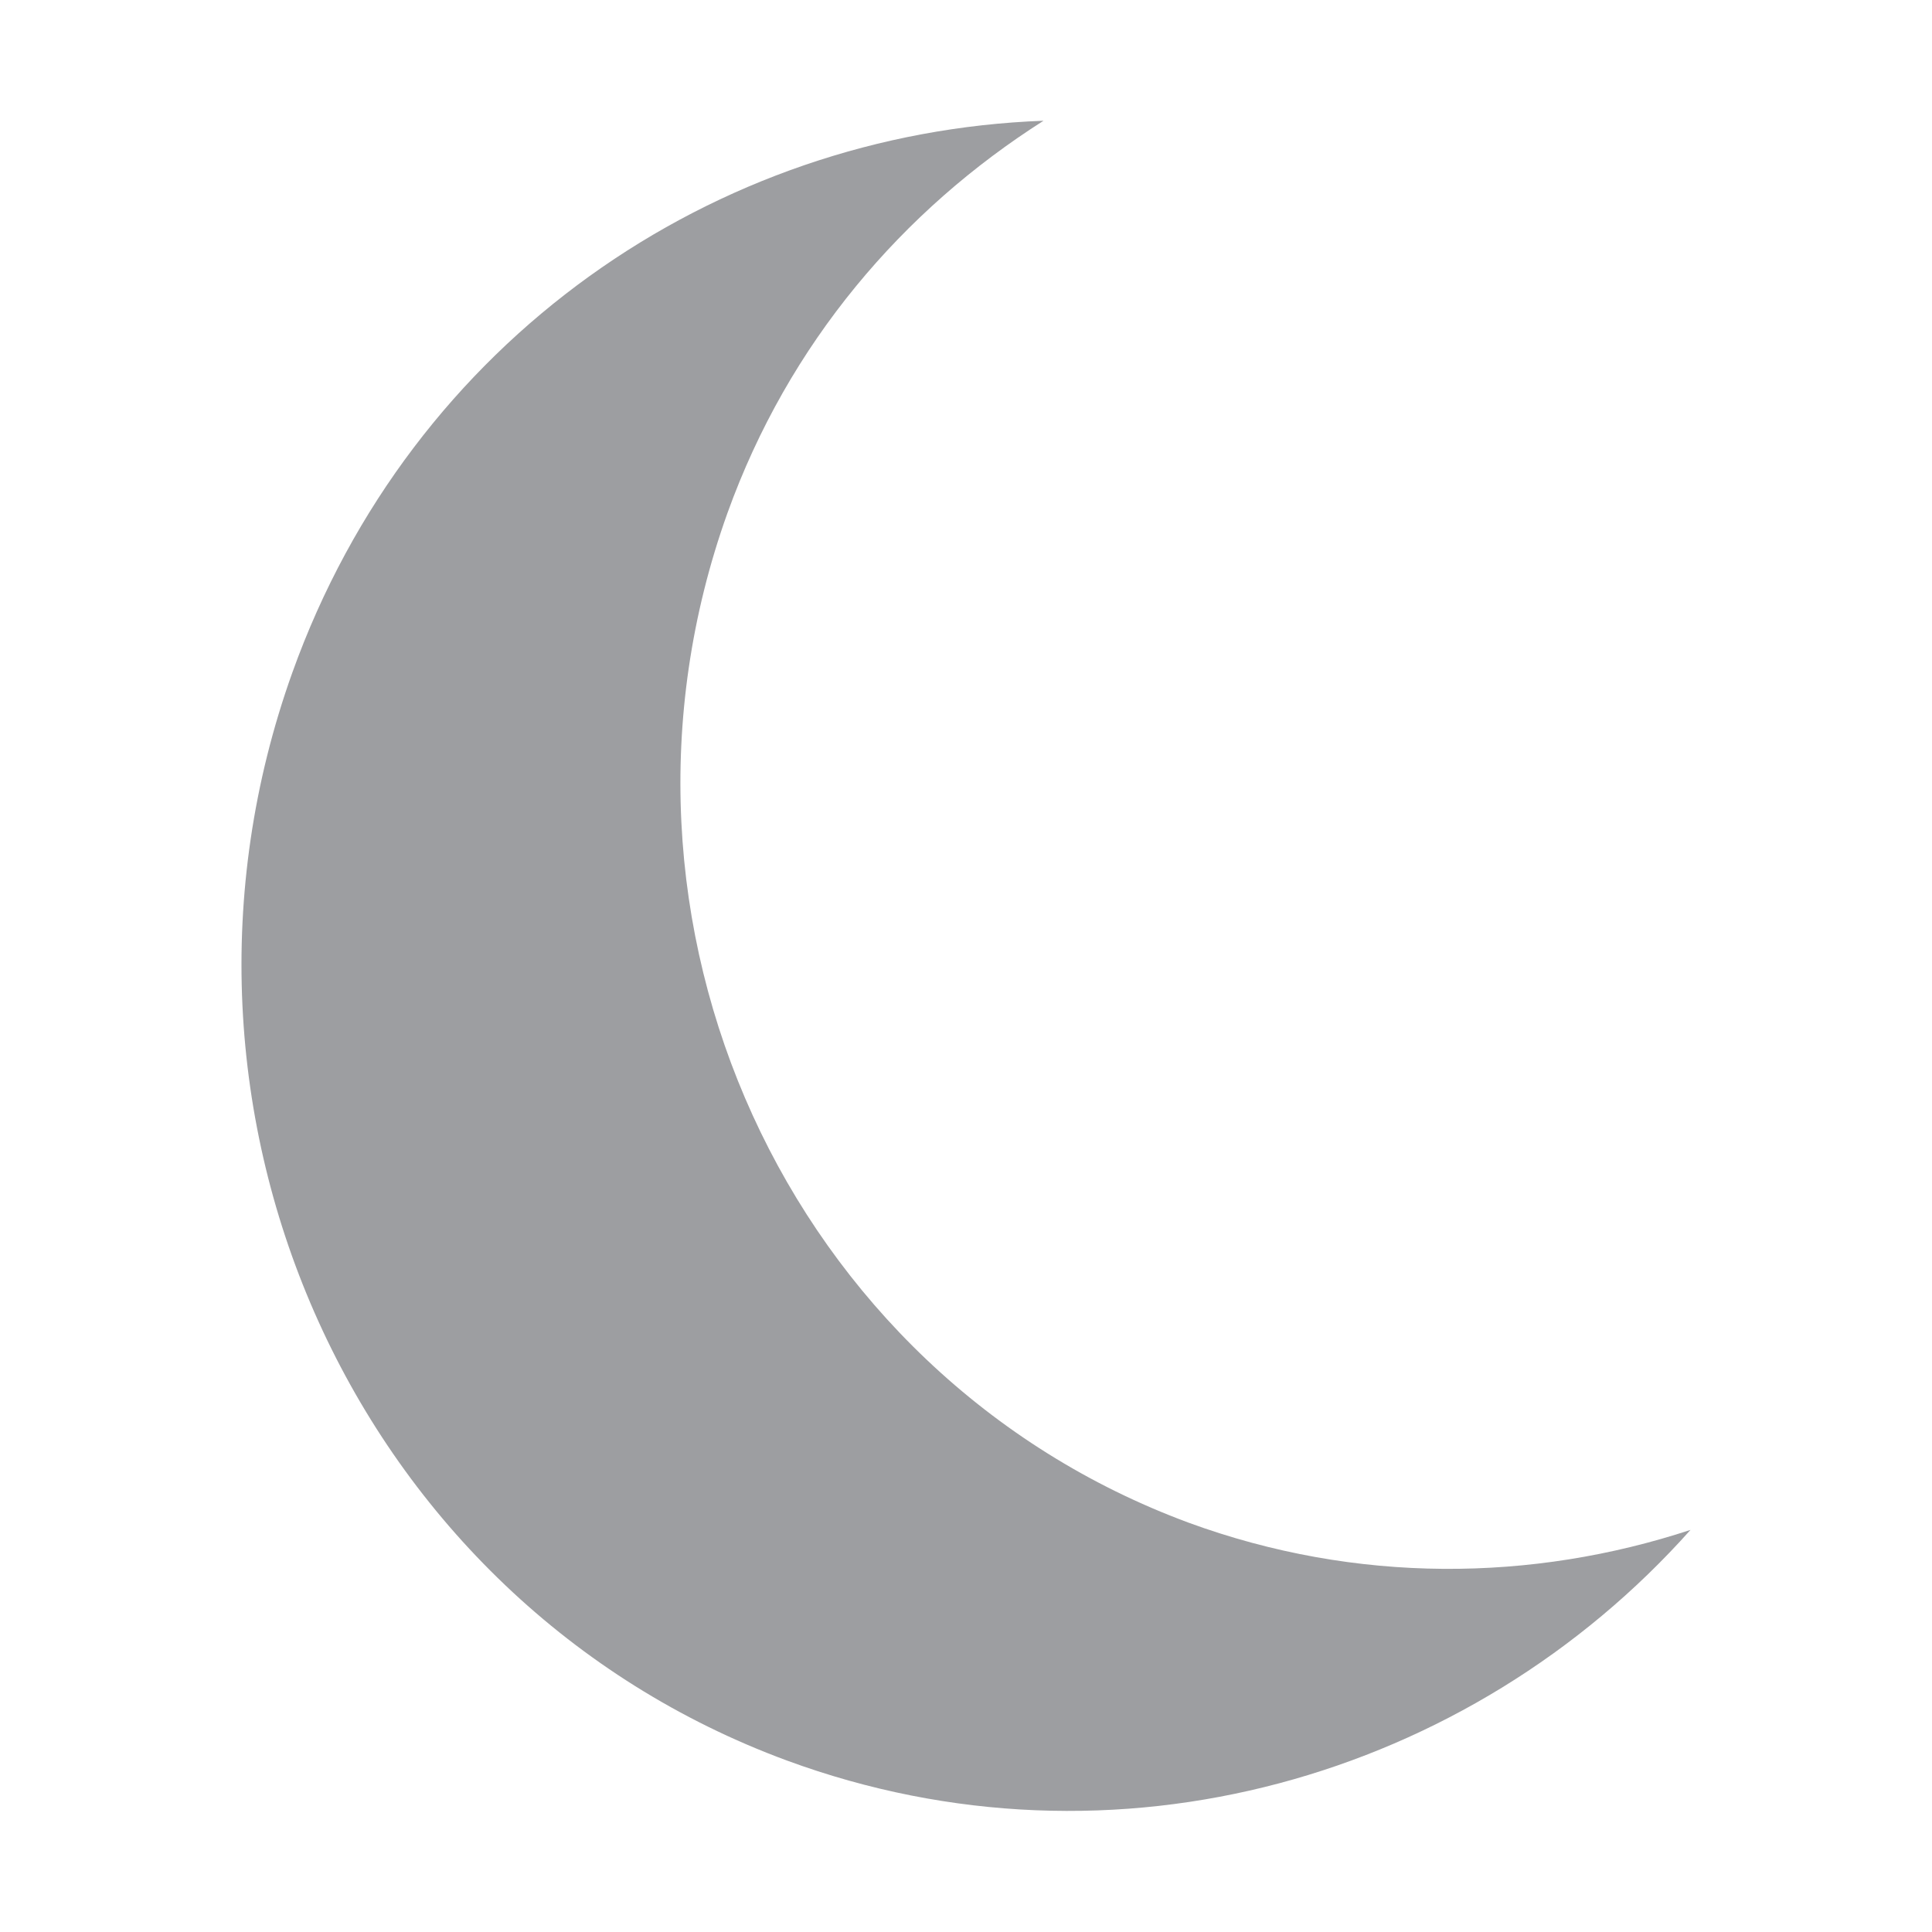 <svg xmlns="http://www.w3.org/2000/svg" width="16" height="16" version="1.1">
 <defs>
  <style id="current-color-scheme" type="text/css">
   .ColorScheme-Text { color:#9d9ea1; } .ColorScheme-Highlight { color:#4285f4; } .ColorScheme-NeutralText { color:#ff9800; } .ColorScheme-PositiveText { color:#4caf50; } .ColorScheme-NegativeText { color:#f44336; }
  </style>
 </defs>
 <path style="fill:currentColor" class="ColorScheme-Text" d="M 8.642,1 C 5.919,1.1 3.41,2.81 2.421,5.57 1.118,9.21 2.937,13.26 6.517,14.58 9.235,15.58 12.173,14.72 14,12.67 12.692,13.1 11.235,13.12 9.843,12.61 6.519,11.38 4.814,7.63 6.024,4.25 6.531,2.84 7.477,1.74 8.642,1 Z"/>
</svg>
